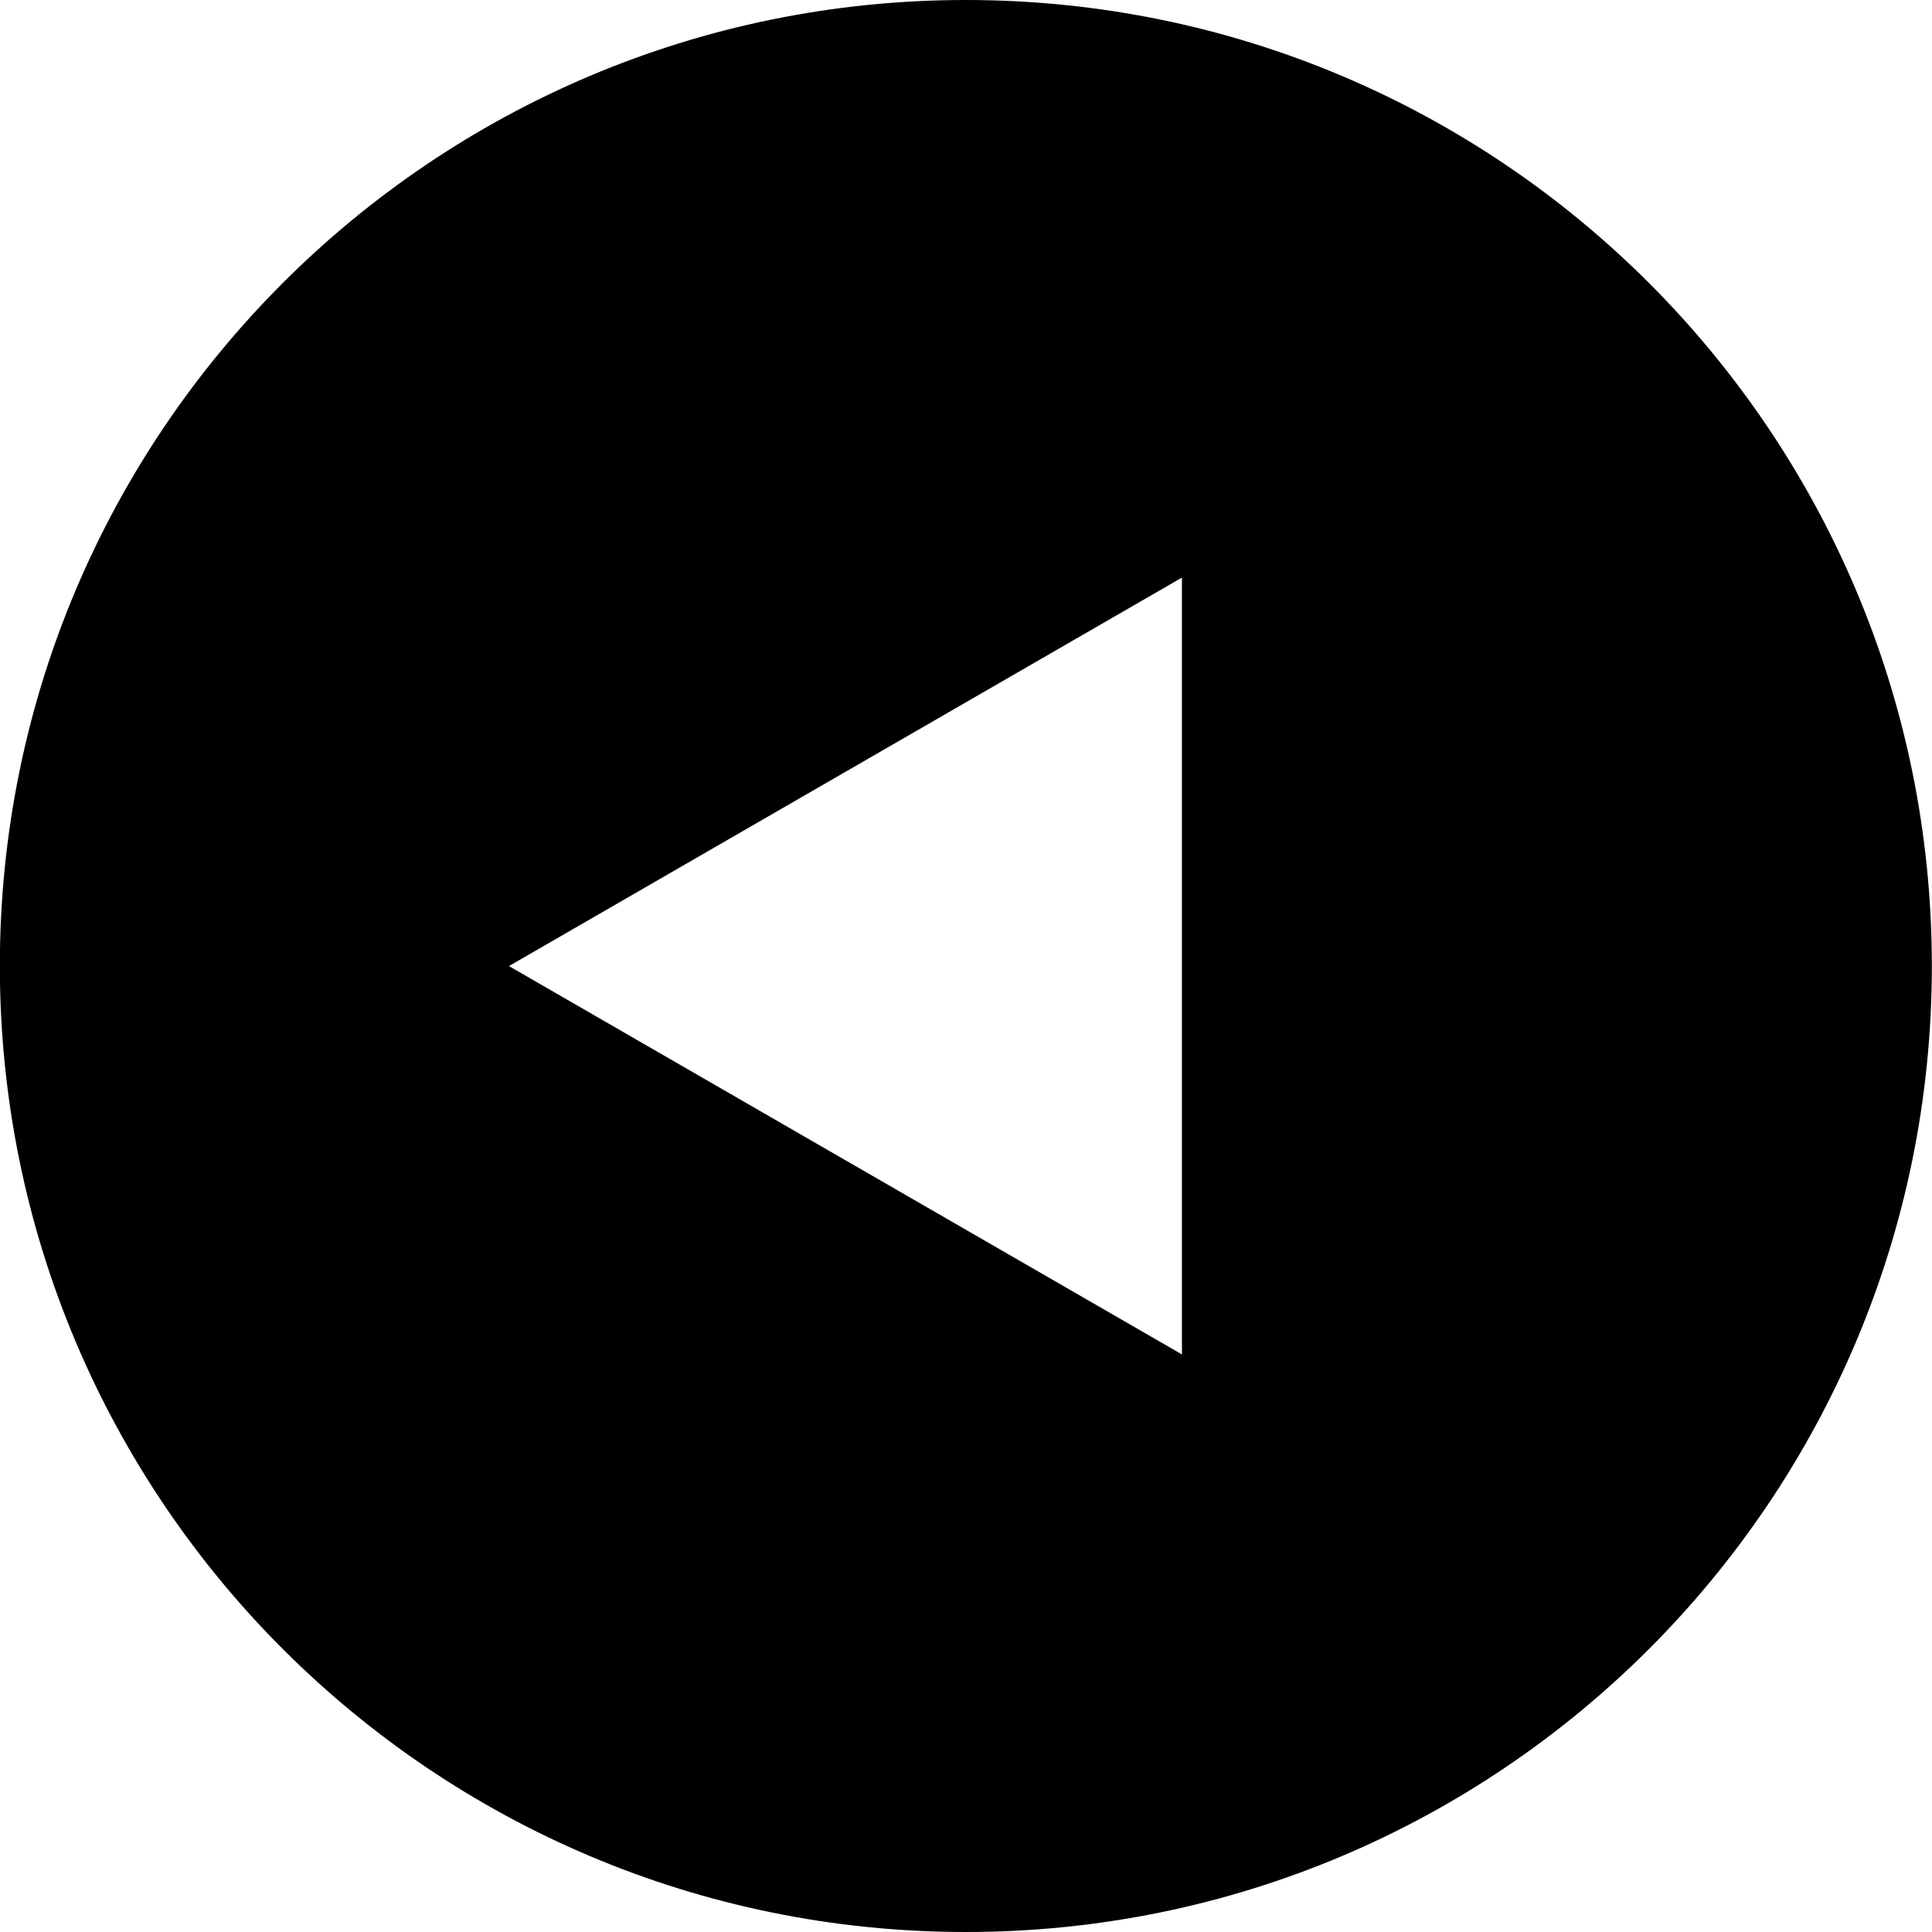 <?xml version="1.0" encoding="utf-8"?>
<!-- Generator: Adobe Illustrator 16.0.0, SVG Export Plug-In . SVG Version: 6.00 Build 0)  -->
<!DOCTYPE svg PUBLIC "-//W3C//DTD SVG 1.1//EN" "http://www.w3.org/Graphics/SVG/1.1/DTD/svg11.dtd">
<svg version="1.1" id="Layer_1" xmlns="http://www.w3.org/2000/svg" xmlns:xlink="http://www.w3.org/1999/xlink" x="0px" y="0px"
	 width="12.781px" height="12.781px" viewBox="0 0 12.781 12.781" enable-background="new 0 0 12.781 12.781" xml:space="preserve">
<path d="M12.78,6.39C12.78,2.861,9.919,0,6.39,0s-6.391,2.861-6.391,6.39c0,3.529,2.861,6.391,6.391,6.391S12.78,9.919,12.78,6.39z
	 M3.367,6.391l4.452-2.57V8.96L3.367,6.391z"/>
</svg>
